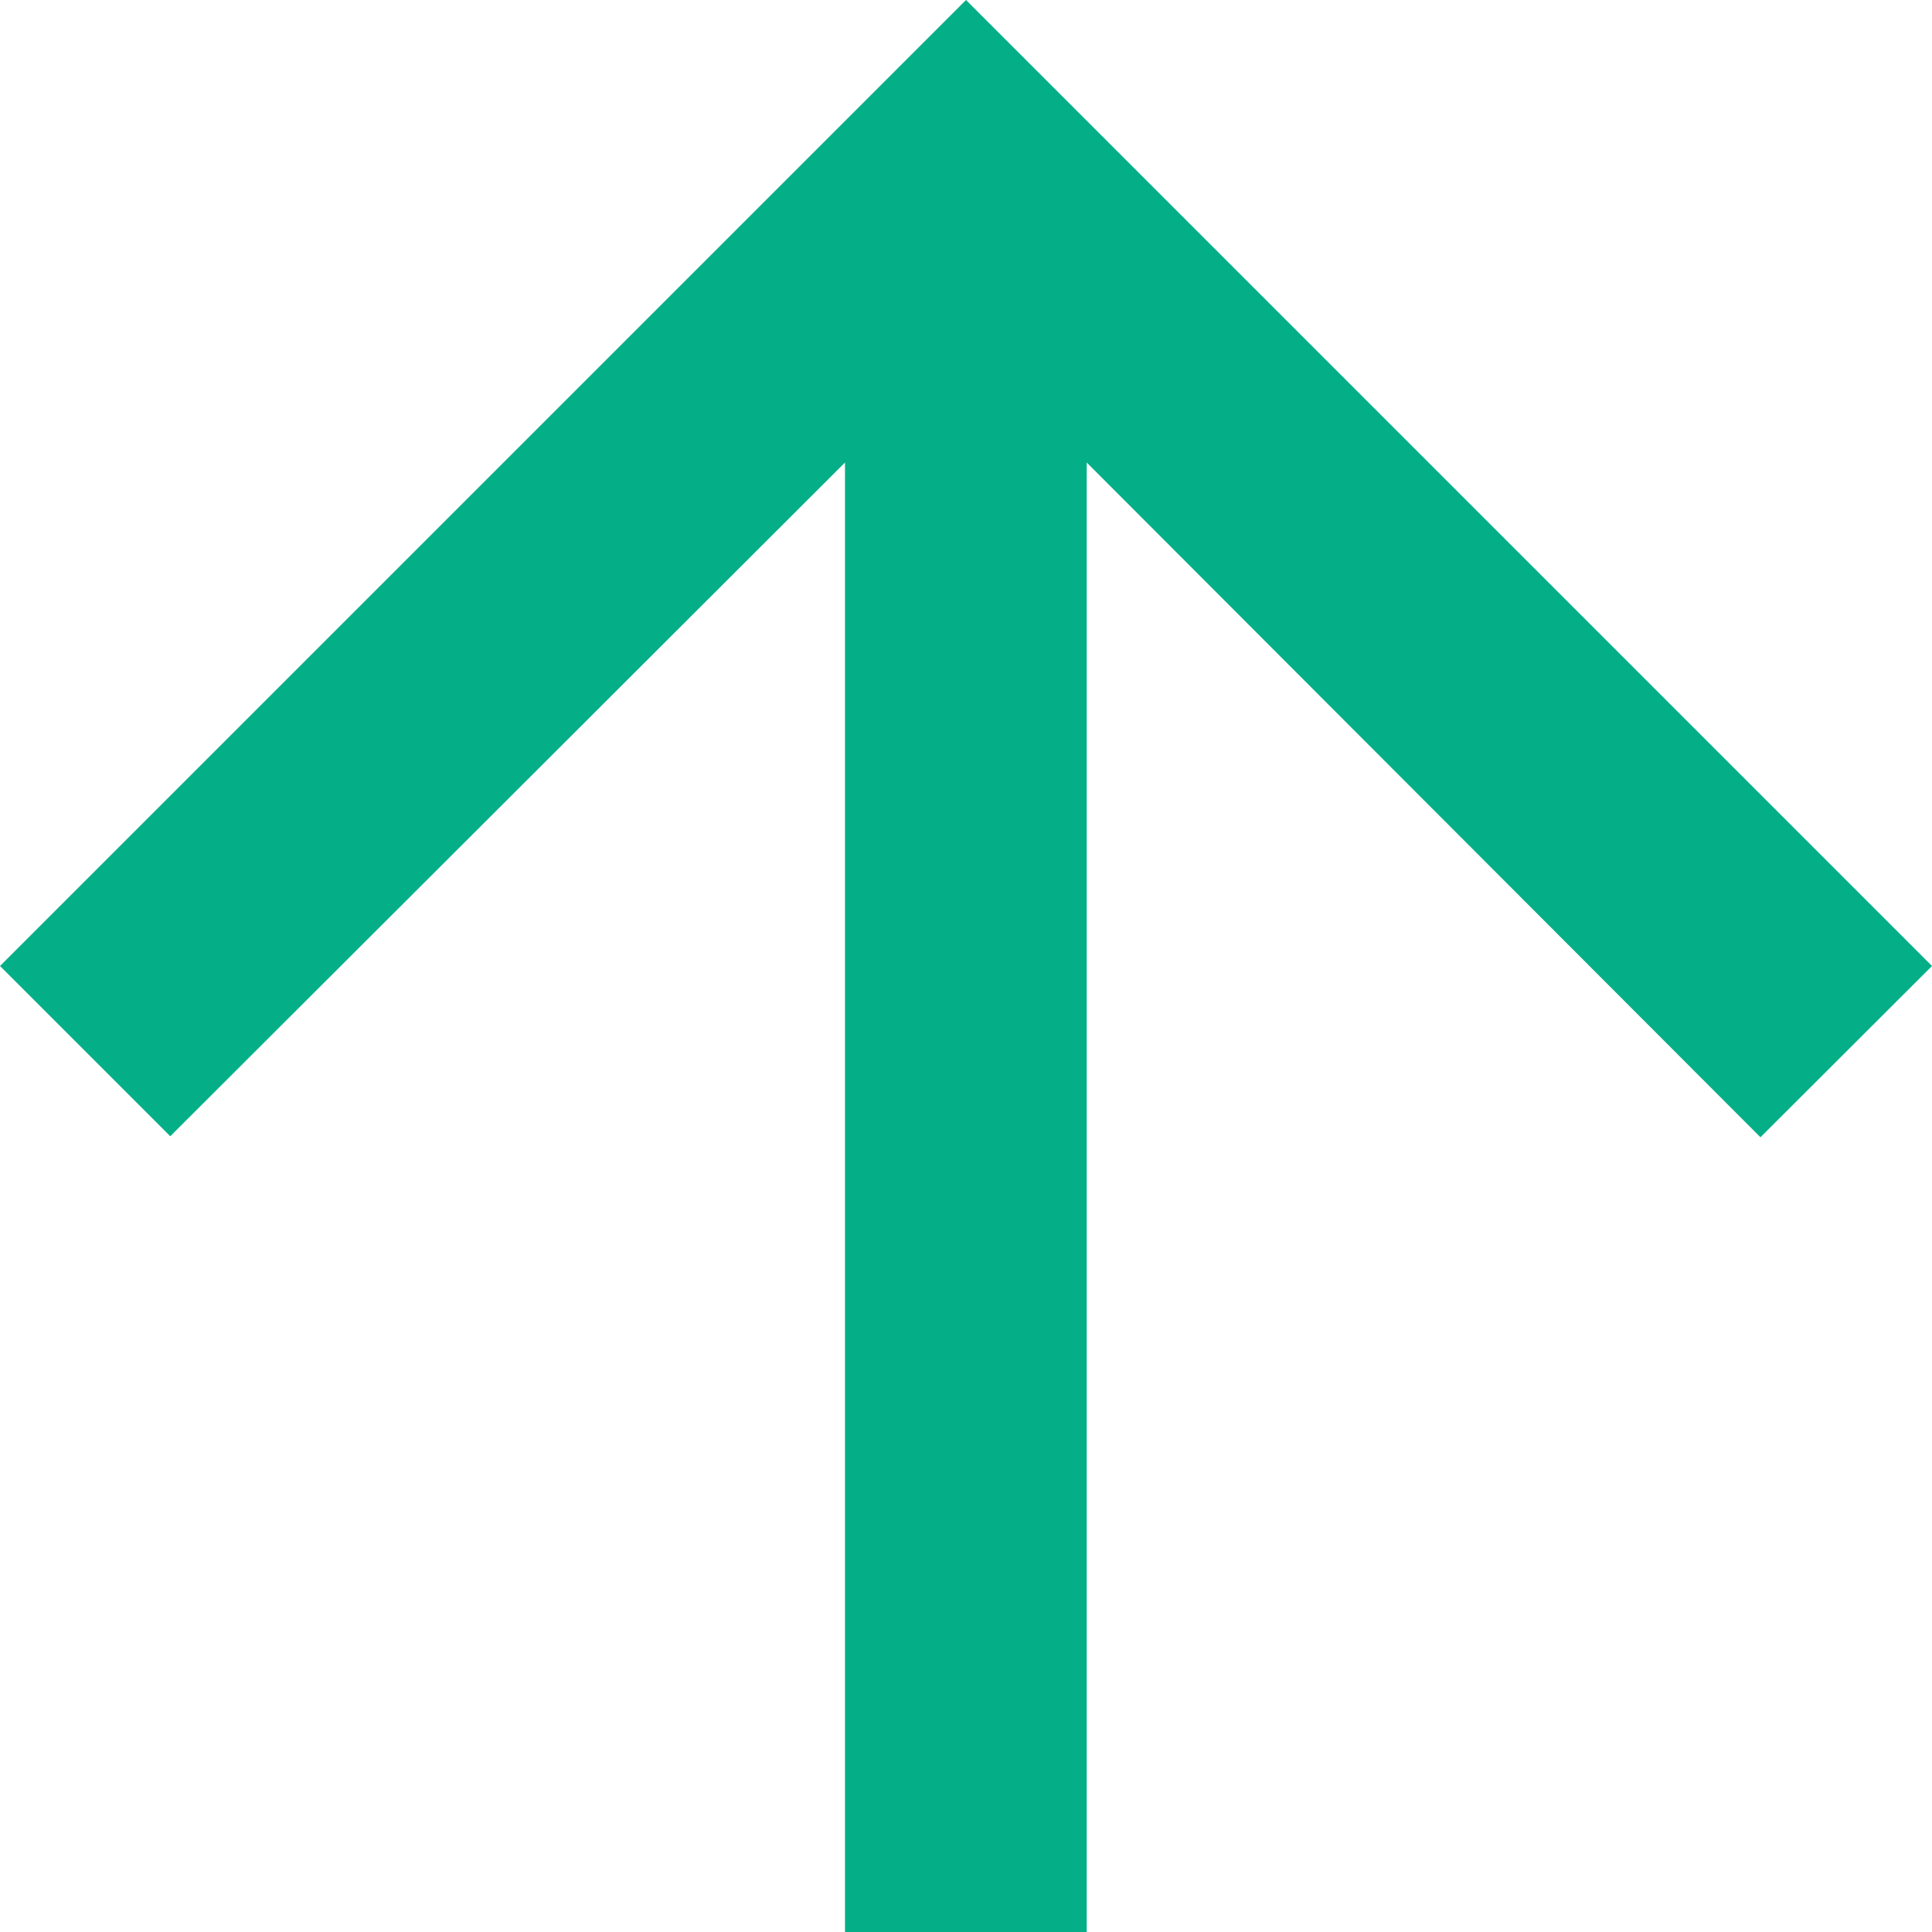 <svg xmlns="http://www.w3.org/2000/svg" width="13.458" height="13.458" viewBox="0 0 13.458 13.458">
  <path id="ic_arrow_downward_24px" d="M13.458,6.729,12.272,5.543l-4.7,4.693V0H5.888V10.236l-4.693-4.7L0,6.729l6.729,6.729Z" transform="translate(13.458 13.458) rotate(180)" fill="#04af88"/>
</svg>
